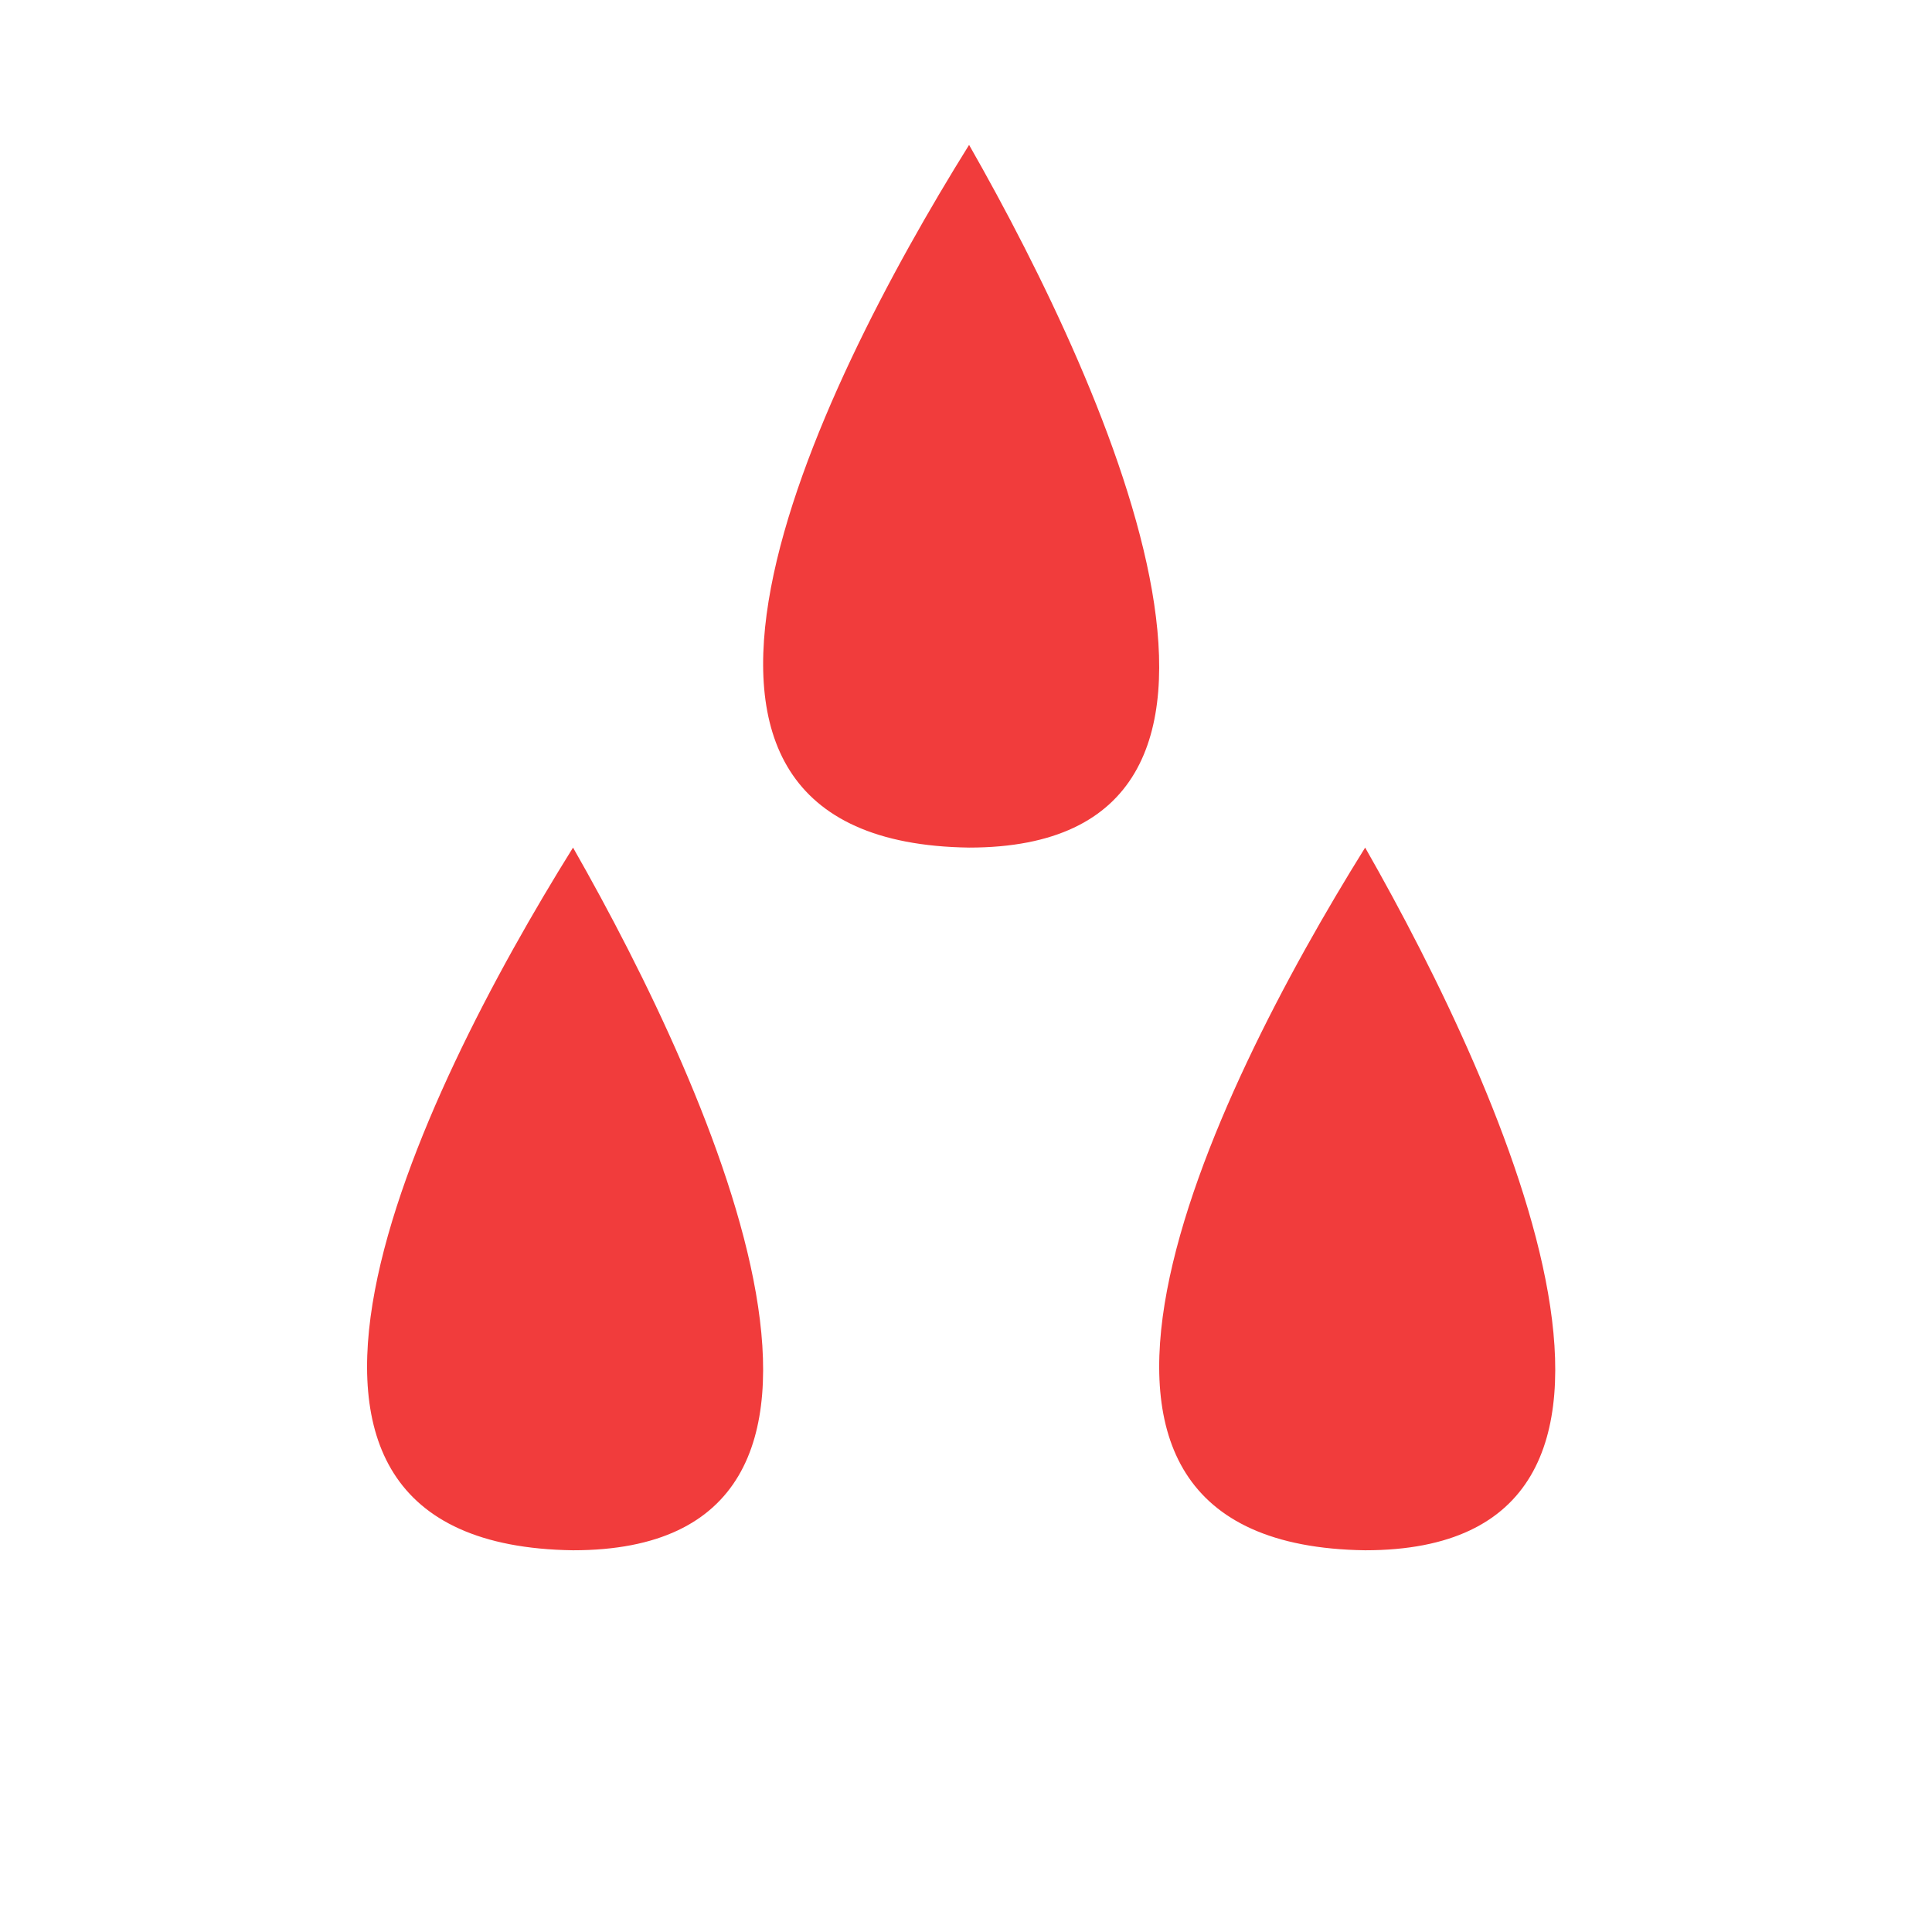 <svg width="200" height="200" viewBox="0 0 200 200" fill="none" xmlns="http://www.w3.org/2000/svg">
<path d="M100.32 15C84.231 40.804 61.707 87.208 100.32 87.742C135.962 87.742 115.171 41.027 100.32 15Z" fill="#F13C3C"/>
<path d="M59.32 87.742C43.231 113.546 20.707 159.95 59.32 160.484C94.962 160.484 74.171 113.769 59.32 87.742Z" fill="#F13C3C"/>
<path d="M141.32 87.742C125.231 113.546 102.707 159.95 141.32 160.484C176.962 160.484 156.171 113.769 141.32 87.742Z" fill="#F13C3C"/>
</svg>
